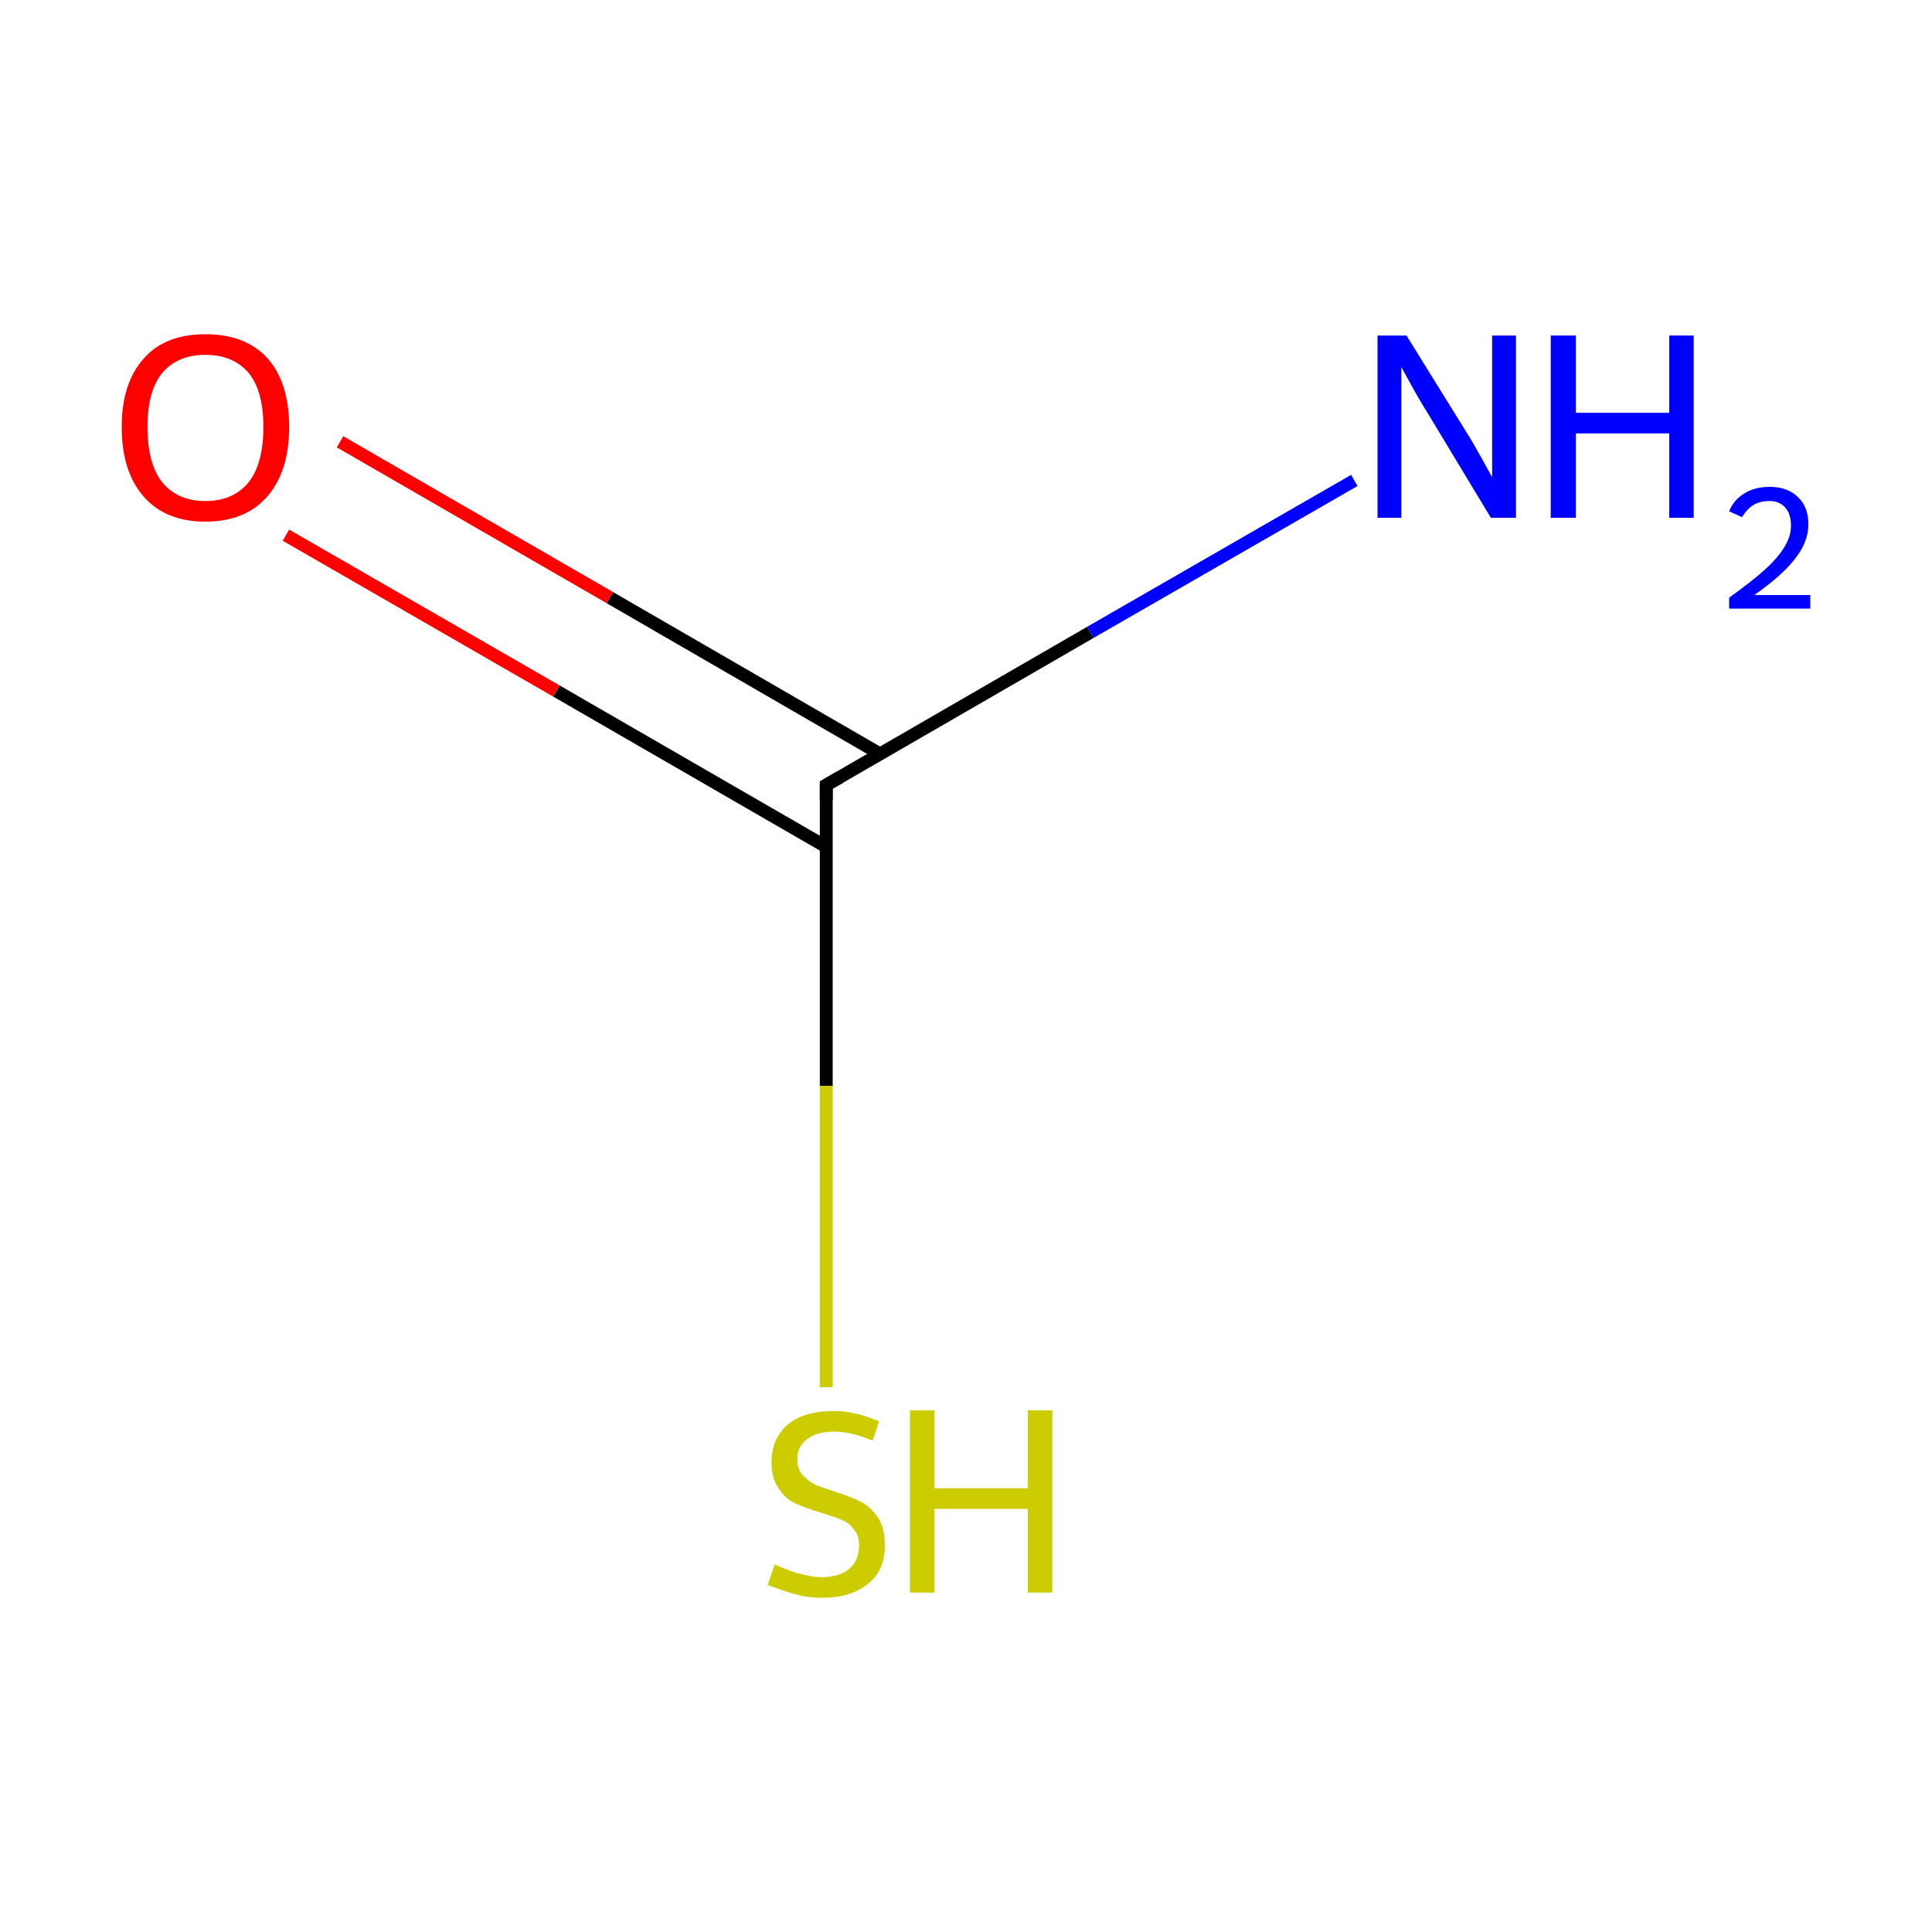 <?xml version='1.0' encoding='iso-8859-1'?>
<svg version='1.1' baseProfile='full'
              xmlns='http://www.w3.org/2000/svg'
                      xmlns:rdkit='http://www.rdkit.org/xml'
                      xmlns:xlink='http://www.w3.org/1999/xlink'
                  xml:space='preserve'
width='300px' height='300px' viewBox='0 0 300 300'>
<!-- END OF HEADER -->
<rect style='opacity:1.0;fill:#FFFFFF;stroke:none' width='300.0' height='300.0' x='0.0' y='0.0'> </rect>
<path class='bond-0 atom-0 atom-1' d='M 136.7,117.1 L 94.7,92.8' style='fill:none;fill-rule:evenodd;stroke:#000000;stroke-width:2.0px;stroke-linecap:butt;stroke-linejoin:miter;stroke-opacity:1' />
<path class='bond-0 atom-0 atom-1' d='M 94.7,92.8 L 52.8,68.6' style='fill:none;fill-rule:evenodd;stroke:#FF0000;stroke-width:2.0px;stroke-linecap:butt;stroke-linejoin:miter;stroke-opacity:1' />
<path class='bond-0 atom-0 atom-1' d='M 128.3,131.5 L 86.4,107.3' style='fill:none;fill-rule:evenodd;stroke:#000000;stroke-width:2.0px;stroke-linecap:butt;stroke-linejoin:miter;stroke-opacity:1' />
<path class='bond-0 atom-0 atom-1' d='M 86.4,107.3 L 44.4,83.1' style='fill:none;fill-rule:evenodd;stroke:#FF0000;stroke-width:2.0px;stroke-linecap:butt;stroke-linejoin:miter;stroke-opacity:1' />
<path class='bond-1 atom-0 atom-2' d='M 128.3,121.9 L 169.3,98.2' style='fill:none;fill-rule:evenodd;stroke:#000000;stroke-width:2.0px;stroke-linecap:butt;stroke-linejoin:miter;stroke-opacity:1' />
<path class='bond-1 atom-0 atom-2' d='M 169.3,98.2 L 210.3,74.6' style='fill:none;fill-rule:evenodd;stroke:#0000FF;stroke-width:2.0px;stroke-linecap:butt;stroke-linejoin:miter;stroke-opacity:1' />
<path class='bond-2 atom-0 atom-3' d='M 128.3,121.9 L 128.3,168.6' style='fill:none;fill-rule:evenodd;stroke:#000000;stroke-width:2.0px;stroke-linecap:butt;stroke-linejoin:miter;stroke-opacity:1' />
<path class='bond-2 atom-0 atom-3' d='M 128.3,168.6 L 128.3,215.4' style='fill:none;fill-rule:evenodd;stroke:#CCCC00;stroke-width:2.0px;stroke-linecap:butt;stroke-linejoin:miter;stroke-opacity:1' />
<path d='M 130.4,120.7 L 128.3,121.9 L 128.3,124.2' style='fill:none;stroke:#000000;stroke-width:2.0px;stroke-linecap:butt;stroke-linejoin:miter;stroke-miterlimit:10;stroke-opacity:1;' />
<path class='atom-1' d='M 18.9 66.3
Q 18.9 59.5, 22.3 55.7
Q 25.6 51.9, 31.9 51.9
Q 38.2 51.9, 41.6 55.7
Q 44.9 59.5, 44.9 66.3
Q 44.9 73.2, 41.5 77.1
Q 38.1 81.0, 31.9 81.0
Q 25.7 81.0, 22.3 77.1
Q 18.9 73.2, 18.9 66.3
M 31.9 77.8
Q 36.2 77.8, 38.6 74.9
Q 40.9 72.0, 40.9 66.3
Q 40.9 60.7, 38.6 57.9
Q 36.2 55.1, 31.9 55.1
Q 27.6 55.1, 25.2 57.9
Q 22.9 60.7, 22.9 66.3
Q 22.9 72.0, 25.2 74.9
Q 27.6 77.8, 31.9 77.8
' fill='#FF0000'/>
<path class='atom-2' d='M 218.4 52.1
L 227.7 67.1
Q 228.6 68.5, 230.1 71.2
Q 231.6 73.9, 231.7 74.1
L 231.7 52.1
L 235.4 52.1
L 235.4 80.4
L 231.5 80.4
L 221.6 64.0
Q 220.4 62.1, 219.2 59.9
Q 218.0 57.7, 217.6 57.0
L 217.6 80.4
L 213.9 80.4
L 213.9 52.1
L 218.4 52.1
' fill='#0000FF'/>
<path class='atom-2' d='M 240.8 52.1
L 244.7 52.1
L 244.7 64.1
L 259.2 64.1
L 259.2 52.1
L 263.0 52.1
L 263.0 80.4
L 259.2 80.4
L 259.2 67.3
L 244.7 67.3
L 244.7 80.4
L 240.8 80.4
L 240.8 52.1
' fill='#0000FF'/>
<path class='atom-2' d='M 268.5 79.4
Q 269.2 77.6, 270.9 76.6
Q 272.5 75.6, 274.8 75.6
Q 277.6 75.6, 279.2 77.2
Q 280.8 78.7, 280.8 81.4
Q 280.8 84.2, 278.7 86.8
Q 276.7 89.4, 272.4 92.4
L 281.1 92.4
L 281.1 94.5
L 268.5 94.5
L 268.5 92.8
Q 272.0 90.3, 274.0 88.5
Q 276.1 86.6, 277.1 84.9
Q 278.1 83.3, 278.1 81.6
Q 278.1 79.8, 277.2 78.8
Q 276.3 77.8, 274.8 77.8
Q 273.3 77.8, 272.3 78.4
Q 271.3 79.0, 270.5 80.3
L 268.5 79.4
' fill='#0000FF'/>
<path class='atom-3' d='M 120.3 242.9
Q 120.6 243.1, 121.9 243.6
Q 123.3 244.2, 124.7 244.5
Q 126.2 244.9, 127.6 244.9
Q 130.3 244.9, 131.9 243.6
Q 133.4 242.3, 133.4 240.0
Q 133.4 238.4, 132.6 237.5
Q 131.9 236.5, 130.7 236.0
Q 129.5 235.5, 127.5 234.9
Q 124.9 234.1, 123.4 233.4
Q 121.9 232.7, 120.9 231.1
Q 119.8 229.6, 119.8 227.1
Q 119.8 223.5, 122.2 221.3
Q 124.7 219.1, 129.5 219.1
Q 132.7 219.1, 136.5 220.7
L 135.5 223.7
Q 132.1 222.3, 129.6 222.3
Q 126.8 222.3, 125.3 223.5
Q 123.8 224.6, 123.8 226.6
Q 123.8 228.1, 124.6 229.0
Q 125.4 229.9, 126.5 230.5
Q 127.7 231.0, 129.6 231.6
Q 132.1 232.4, 133.7 233.2
Q 135.2 234.0, 136.3 235.6
Q 137.4 237.2, 137.4 240.0
Q 137.4 243.9, 134.7 246.0
Q 132.1 248.1, 127.8 248.1
Q 125.3 248.1, 123.3 247.5
Q 121.5 247.0, 119.2 246.1
L 120.3 242.9
' fill='#CCCC00'/>
<path class='atom-3' d='M 141.3 219.0
L 145.1 219.0
L 145.1 231.1
L 159.6 231.1
L 159.6 219.0
L 163.4 219.0
L 163.4 247.3
L 159.6 247.3
L 159.6 234.3
L 145.1 234.3
L 145.1 247.3
L 141.3 247.3
L 141.3 219.0
' fill='#CCCC00'/>
</svg>

